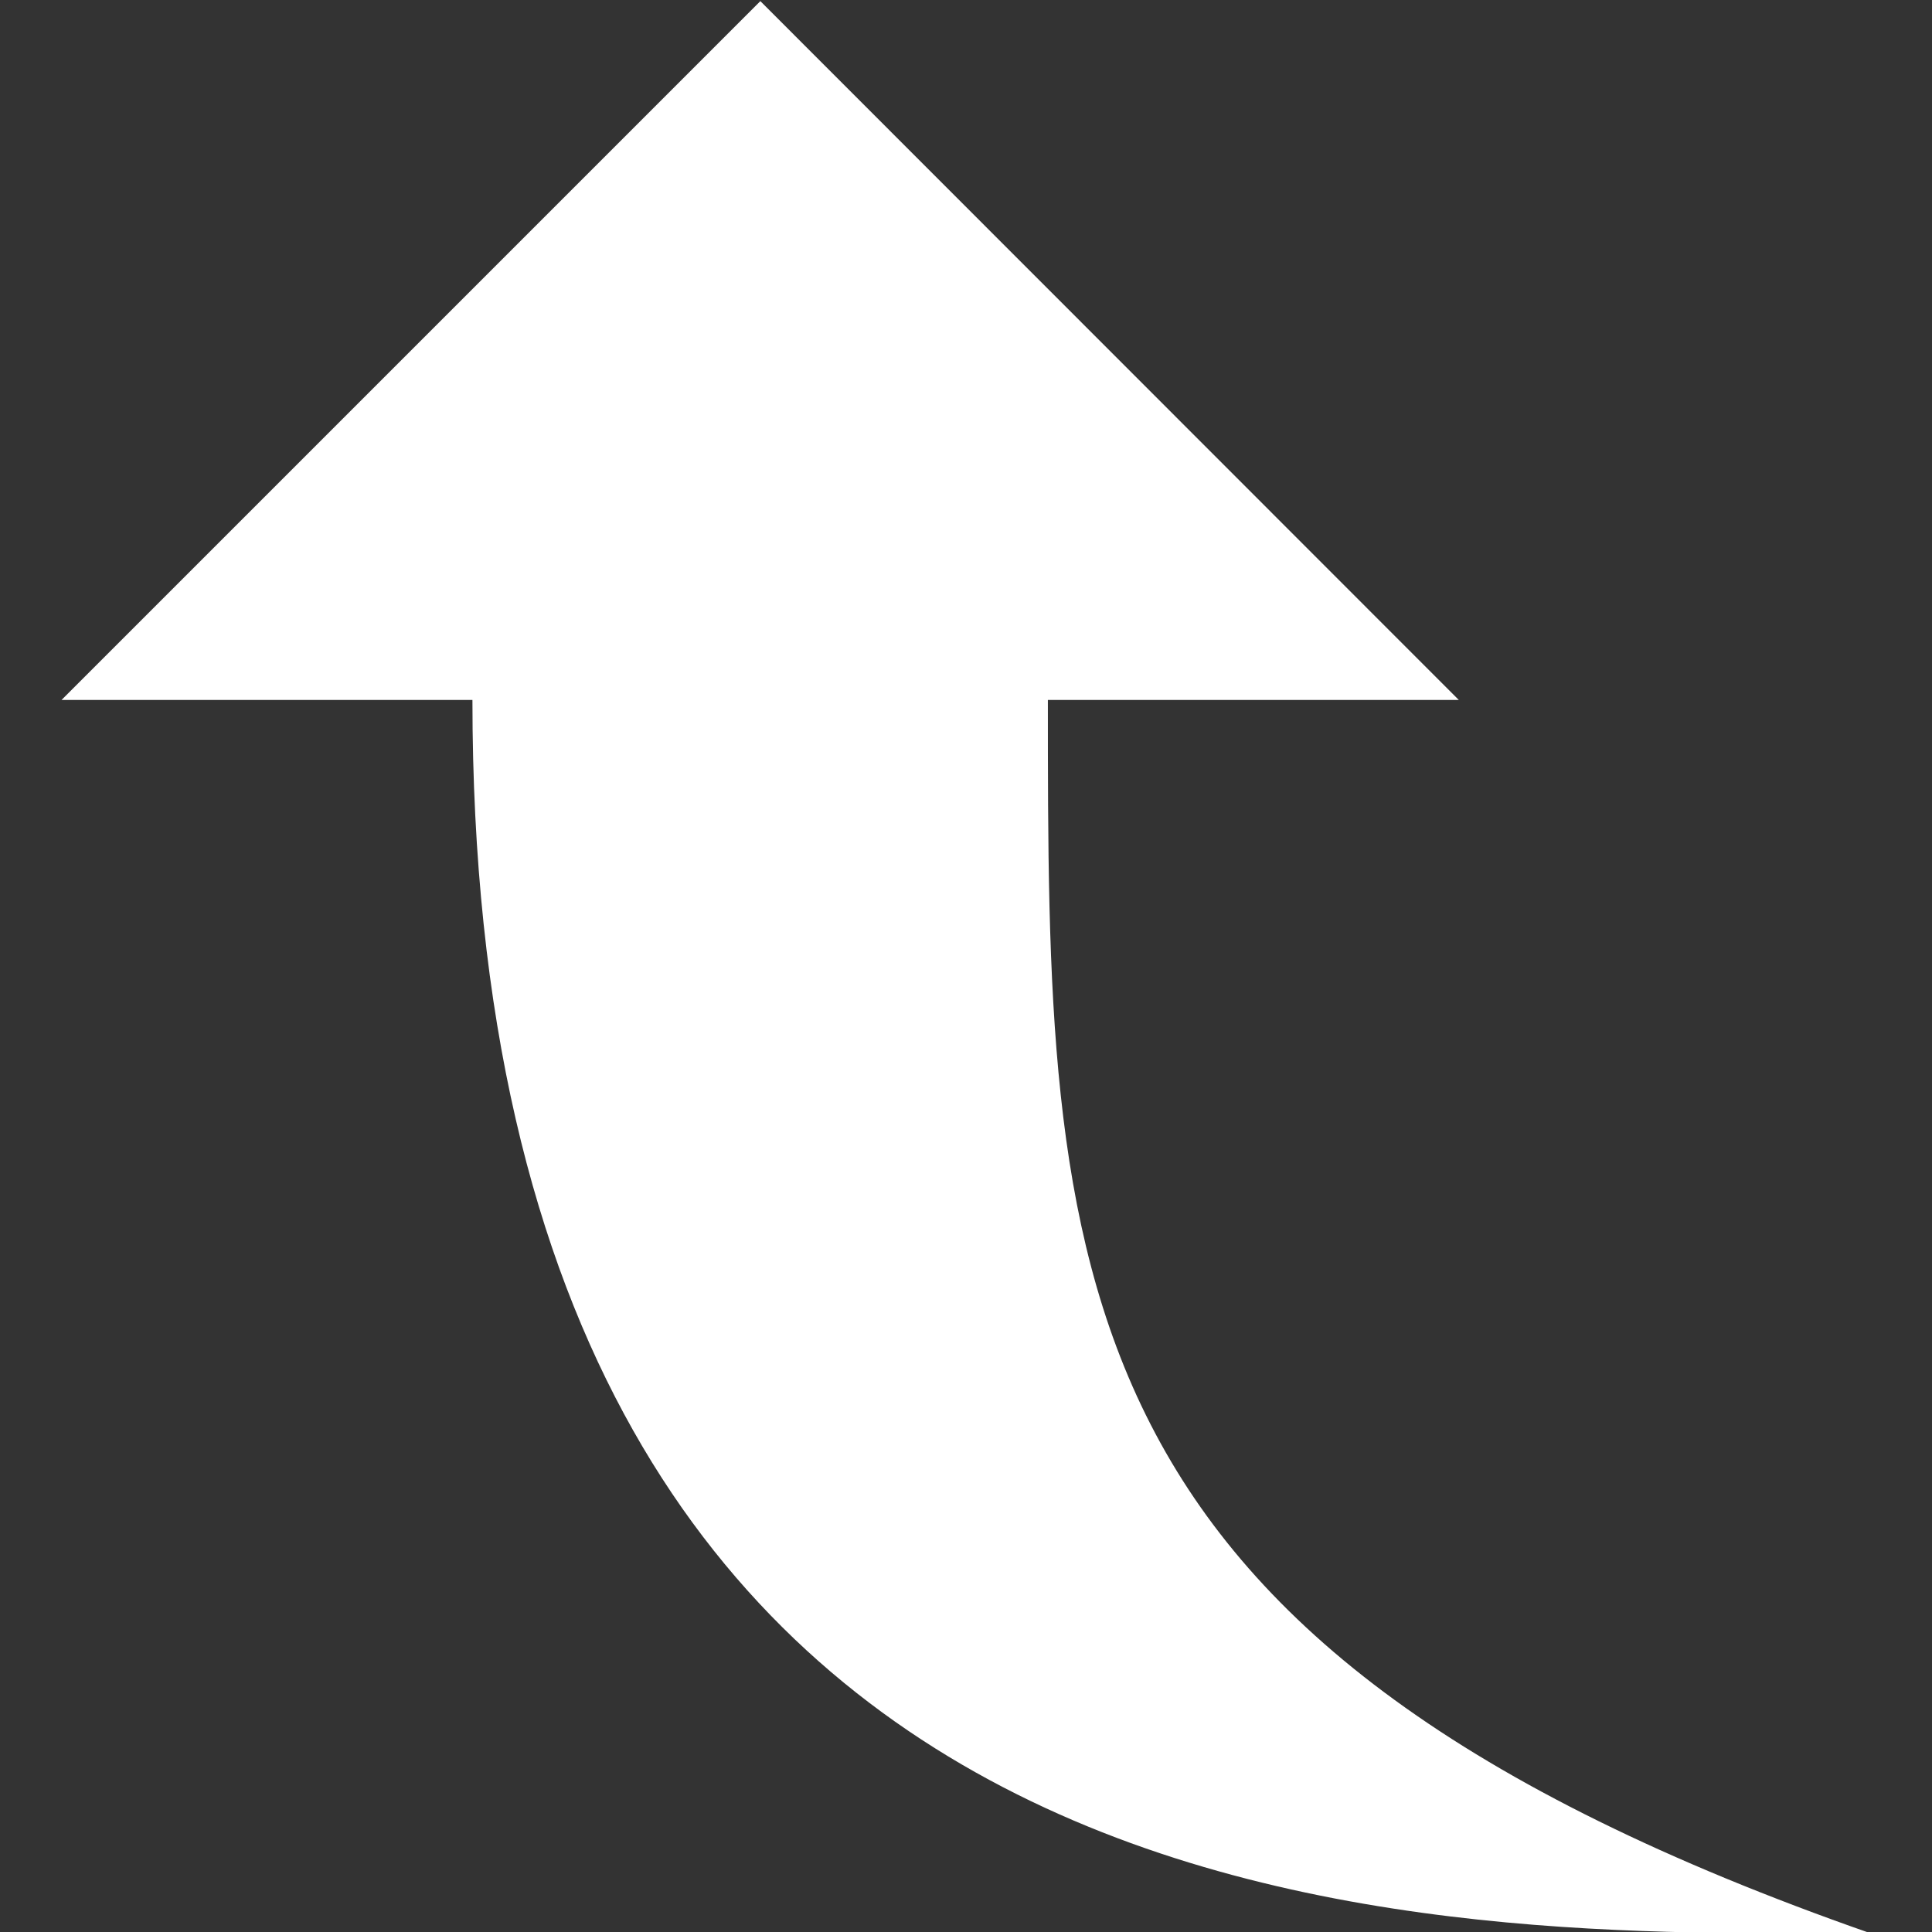 <?xml version="1.0" encoding="utf-8"?>
<svg version="1.1" xmlns="http://www.w3.org/2000/svg" xmlns:xlink="http://www.w3.org/1999/xlink" x="0px" y="0px"
	 viewBox="0 0 512 512" style="enable-background:new 0 0 512 512;" xml:space="preserve">
<rect x="0" y="0" width="512" height="512" fill="#333333" stroke="none"/>
<path fill="#fff" d="M201.5,0.3L16.3,185.5h108.9c0,337.7,261.5,326.8,370.4,326.8C277.7,436.1,277.7,338,277.7,185.5h108.9L201.5,0.3z"/>
</svg>
